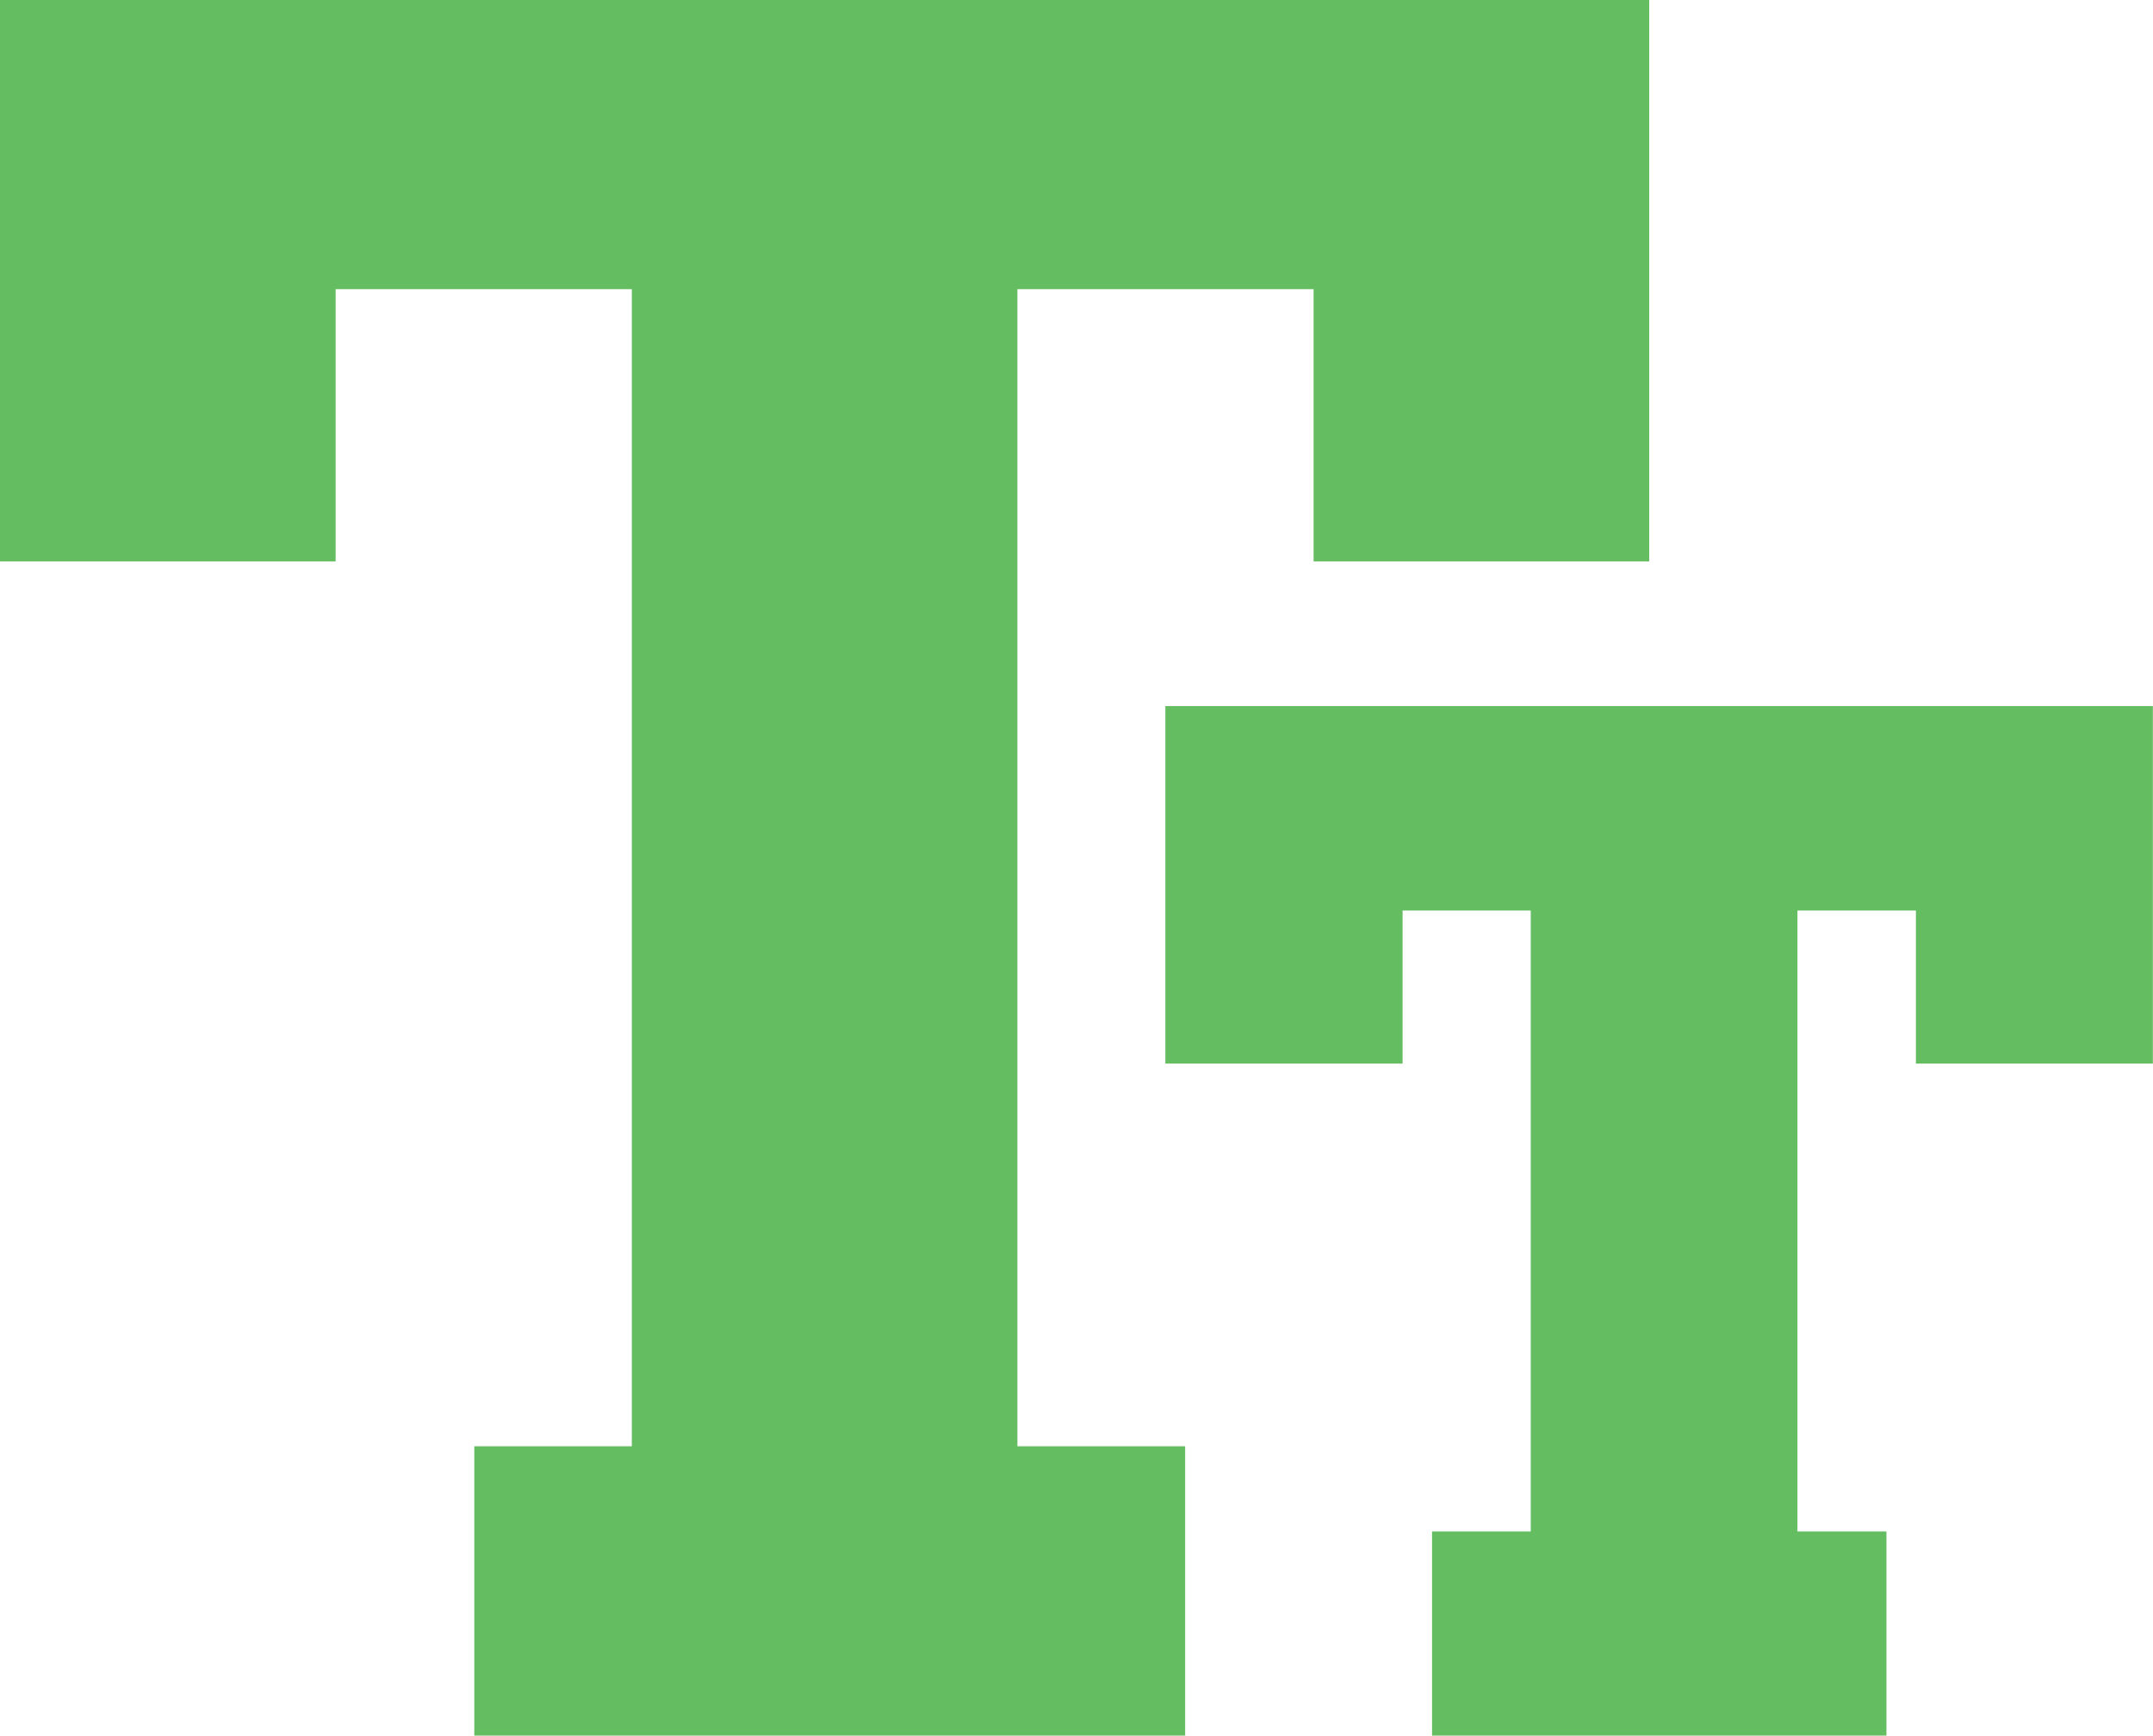 <svg xmlns="http://www.w3.org/2000/svg" width="15.12" height="12.19" viewBox="0 0 15.12 12.19"><g fill="#65BD61"><path d="M7.145 2.031h2.08v1.912h2.357V-.001H0v3.944h2.357V2.031h2.08v8.127H3.331v2.033h4.992v-2.033H7.145V2.031zm0 0"/><path d="M8.184 4.959V7.47H9.85V6.395h.9v4.361h-.693v1.436h3.191v-1.436h-.625V6.395h.832V7.47h1.664V4.959H8.184zm0 0"/></g></svg>